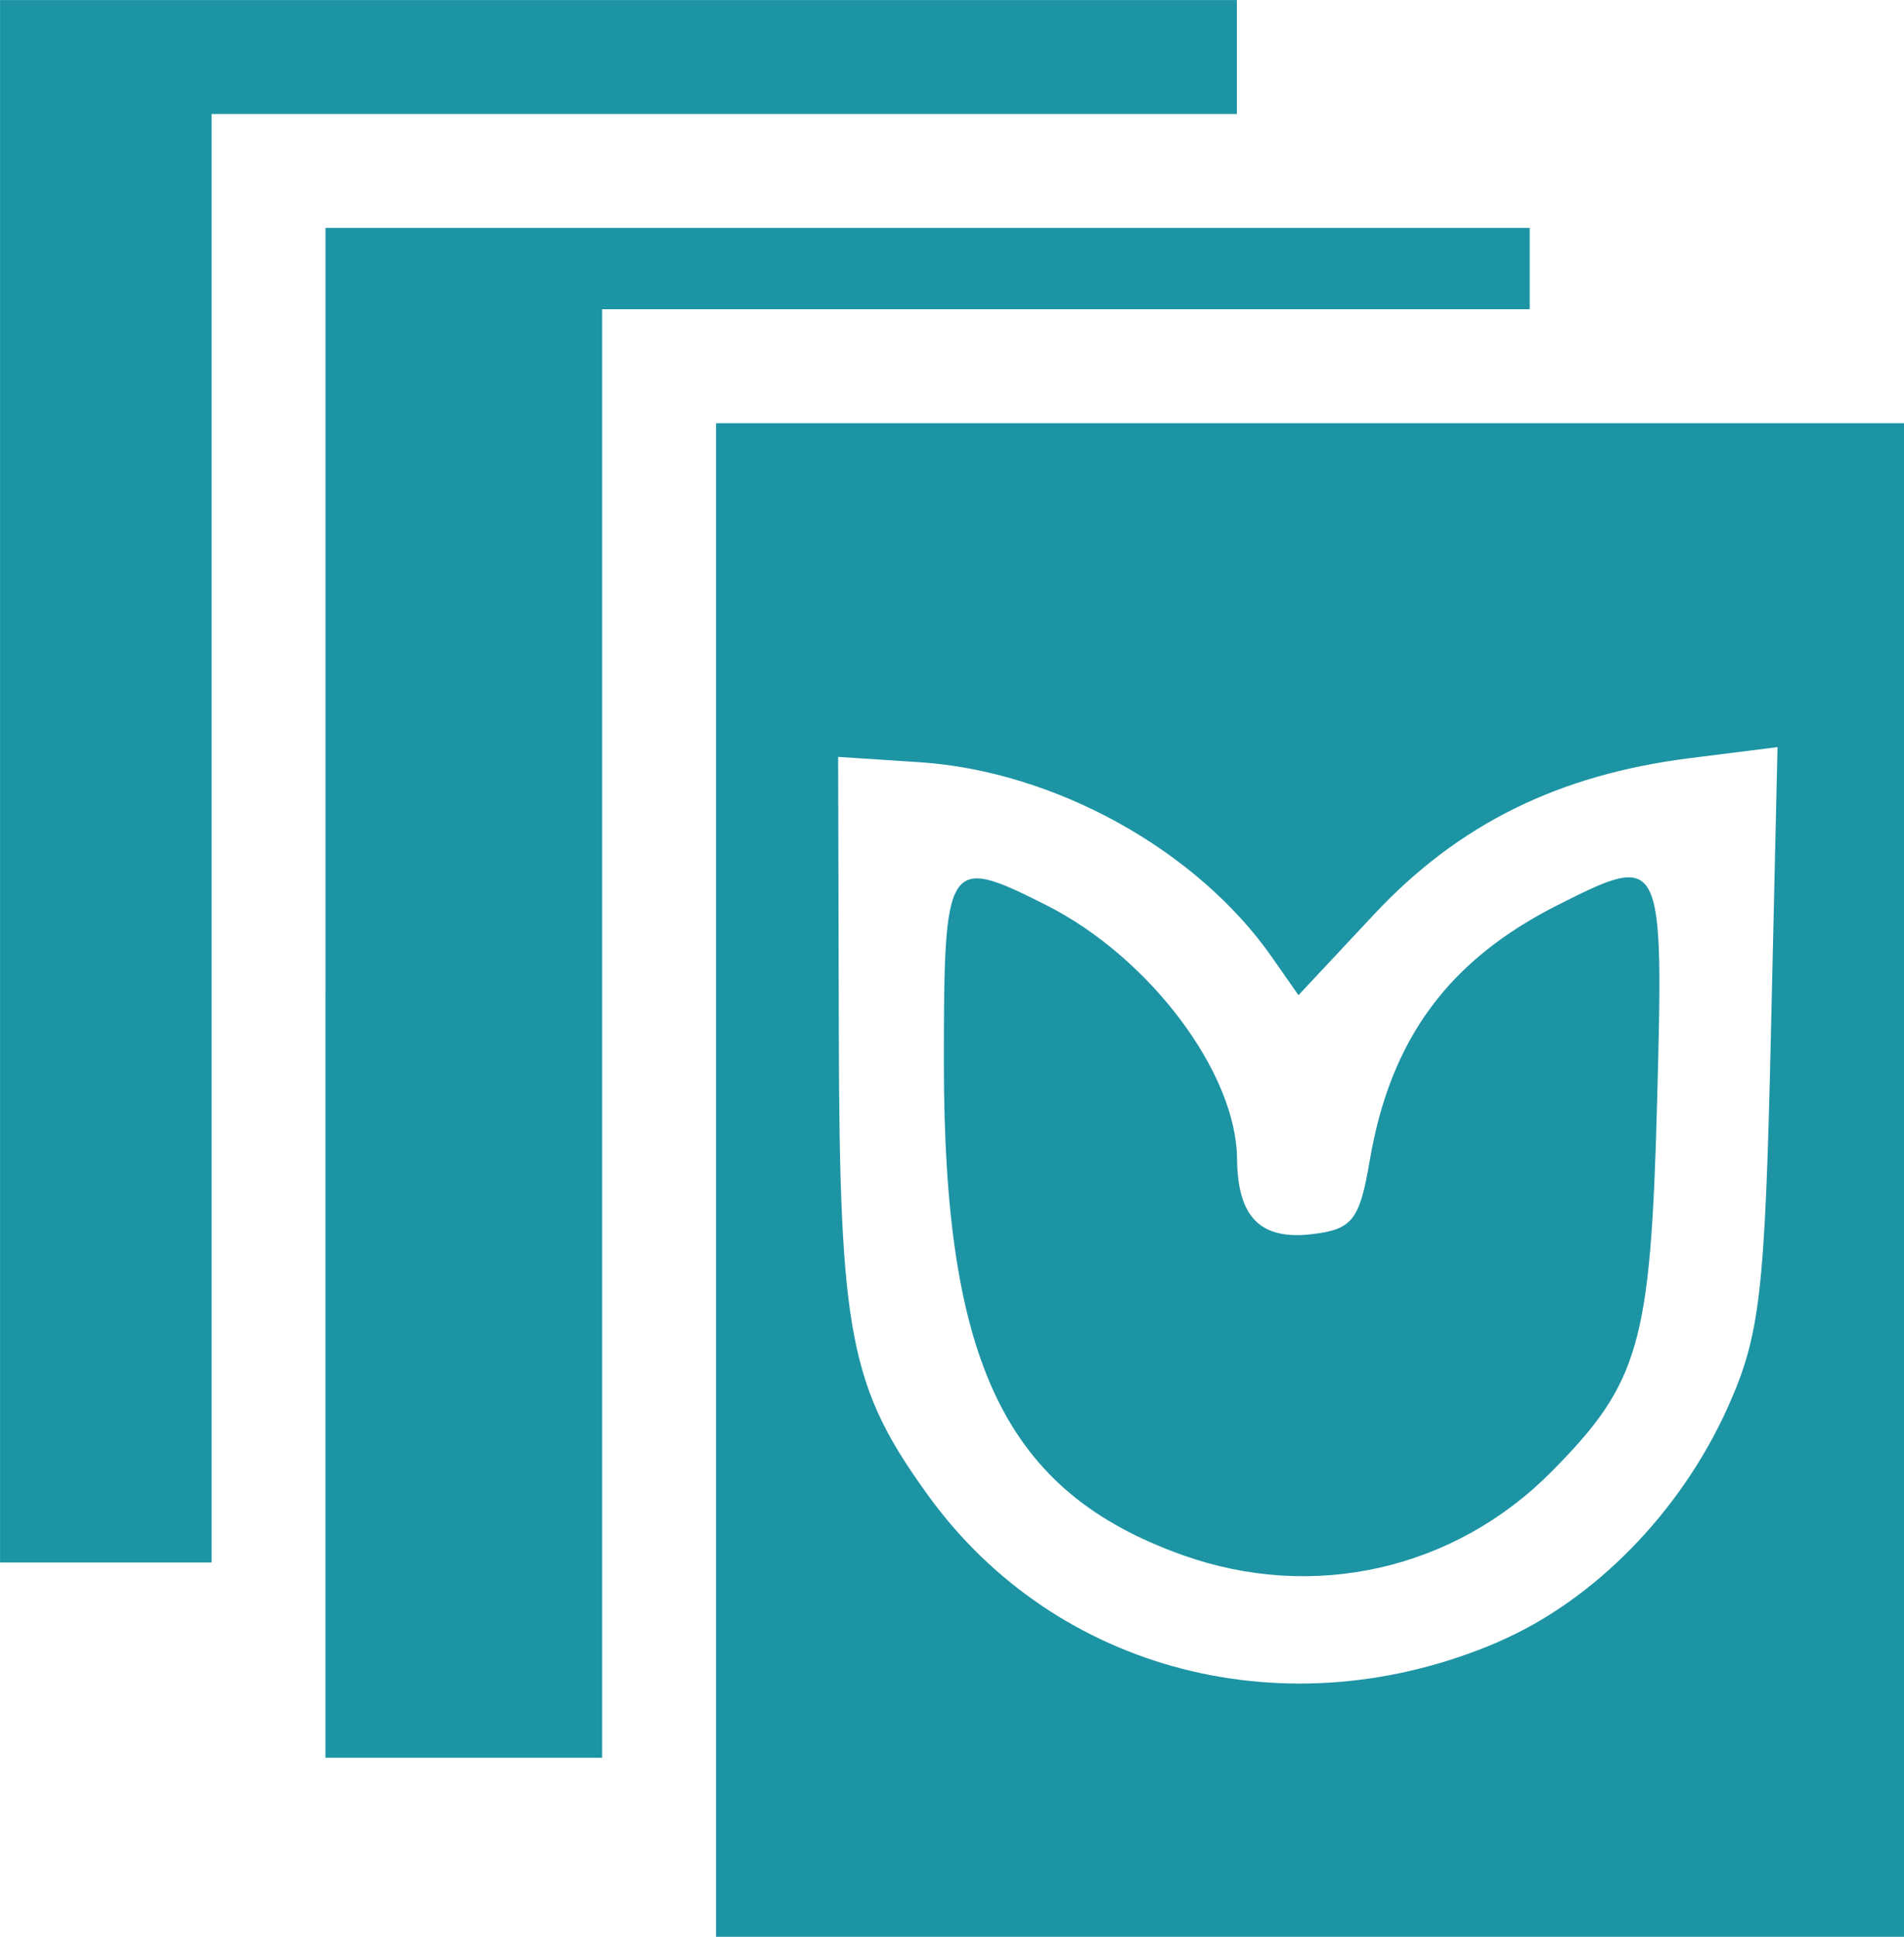 <?xml version="1.0" encoding="UTF-8" standalone="no"?>
<!-- Created with Inkscape (http://www.inkscape.org/) -->

<svg
   xmlns:dc="http://purl.org/dc/elements/1.1/"
   xmlns:cc="http://creativecommons.org/ns#"
   xmlns:rdf="http://www.w3.org/1999/02/22-rdf-syntax-ns#"
   xmlns:svg="http://www.w3.org/2000/svg"
   xmlns="http://www.w3.org/2000/svg"
   xmlns:sodipodi="http://sodipodi.sourceforge.net/DTD/sodipodi-0.dtd"
   xmlns:inkscape="http://www.inkscape.org/namespaces/inkscape"
   width="13.319mm"
   height="13.547mm"
   viewBox="0 0 47.193 47.999"
   id="svg4499"
   version="1.1"
   inkscape:version="0.91 r13725"
   sodipodi:docname="CollectionTab.svg">
  <defs
     id="defs4501" />
  <sodipodi:namedview
     id="base"
     pagecolor="#ffffff"
     bordercolor="#666666"
     borderopacity="1.0"
     inkscape:pageopacity="0.0"
     inkscape:pageshadow="2"
     inkscape:zoom="1.979899"
     inkscape:cx="-82.392476"
     inkscape:cy="-35.783973"
     inkscape:document-units="px"
     inkscape:current-layer="layer1"
     showgrid="false"
     fit-margin-top="0"
     fit-margin-left="0"
     fit-margin-right="0"
     fit-margin-bottom="0"
     inkscape:window-width="1724"
     inkscape:window-height="1177"
     inkscape:window-x="1192"
     inkscape:window-y="468"
     inkscape:window-maximized="1" />
  <g
     inkscape:label="Layer 1"
     inkscape:groupmode="layer"
     id="layer1"
     transform="translate(-293.546,280.209)">
    <path
       style="fill:#1d94a4;fill-opacity:1"
       d="m 311.294,-250.966 0,-18.756 14.723,0 14.722,0 0,18.756 0,18.756 -14.722,0 -14.723,0 0,-18.756 z m 19.388,11.446 c 2.37,-1.02 4.515,-3.208 5.683,-5.799 0.806,-1.79 0.927,-2.825 1.074,-9.196 l 0.165,-7.179 -2.163,0.272 c -3.264,0.41 -5.745,1.636 -7.838,3.874 l -1.873,2.002 -0.653,-0.936 c -1.86,-2.665 -5.389,-4.618 -8.74,-4.838 l -2.017,-0.132 0.017,6.857 c 0.017,7.453 0.271,8.765 2.221,11.456 3.172,4.379 8.932,5.855 14.127,3.62 z m -7.818,-2.148 c -4.386,-1.564 -5.923,-4.728 -5.923,-12.195 0,-5.056 0.069,-5.162 2.541,-3.913 2.562,1.294 4.711,4.155 4.726,6.29 0.014,1.438 0.575,2.009 1.844,1.864 1.012,-0.117 1.193,-0.344 1.443,-1.817 0.511,-3.014 1.946,-4.969 4.654,-6.337 2.612,-1.319 2.635,-1.273 2.47,4.894 -0.16,5.977 -0.436,6.941 -2.614,9.142 -2.409,2.434 -5.904,3.226 -9.14,2.072 z m -21.25,-13.936 0,-18.958 14.924,0 14.924,0 0,1.008 0,1.008 -11.496,0 -11.496,0 0,17.949 0,17.949 -3.429,0 -3.429,0 0,-18.958 z m -8.067,-5.244 0,-19.361 15.328,0 15.328,0 0,1.412 0,1.412 -12.706,0 -12.706,0 0,17.949 0,17.949 -2.622,0 -2.622,0 0,-19.361 z"
       id="path8763-1-6-9-7"
       inkscape:connector-curvature="0"
       inkscape:export-filename="C:\dev\Bloom\src\BloomExe\Resources\OpenCreateLibrary24x24.png"
       inkscape:export-xdpi="45.77"
       inkscape:export-ydpi="45.77" />
  </g>
</svg>
